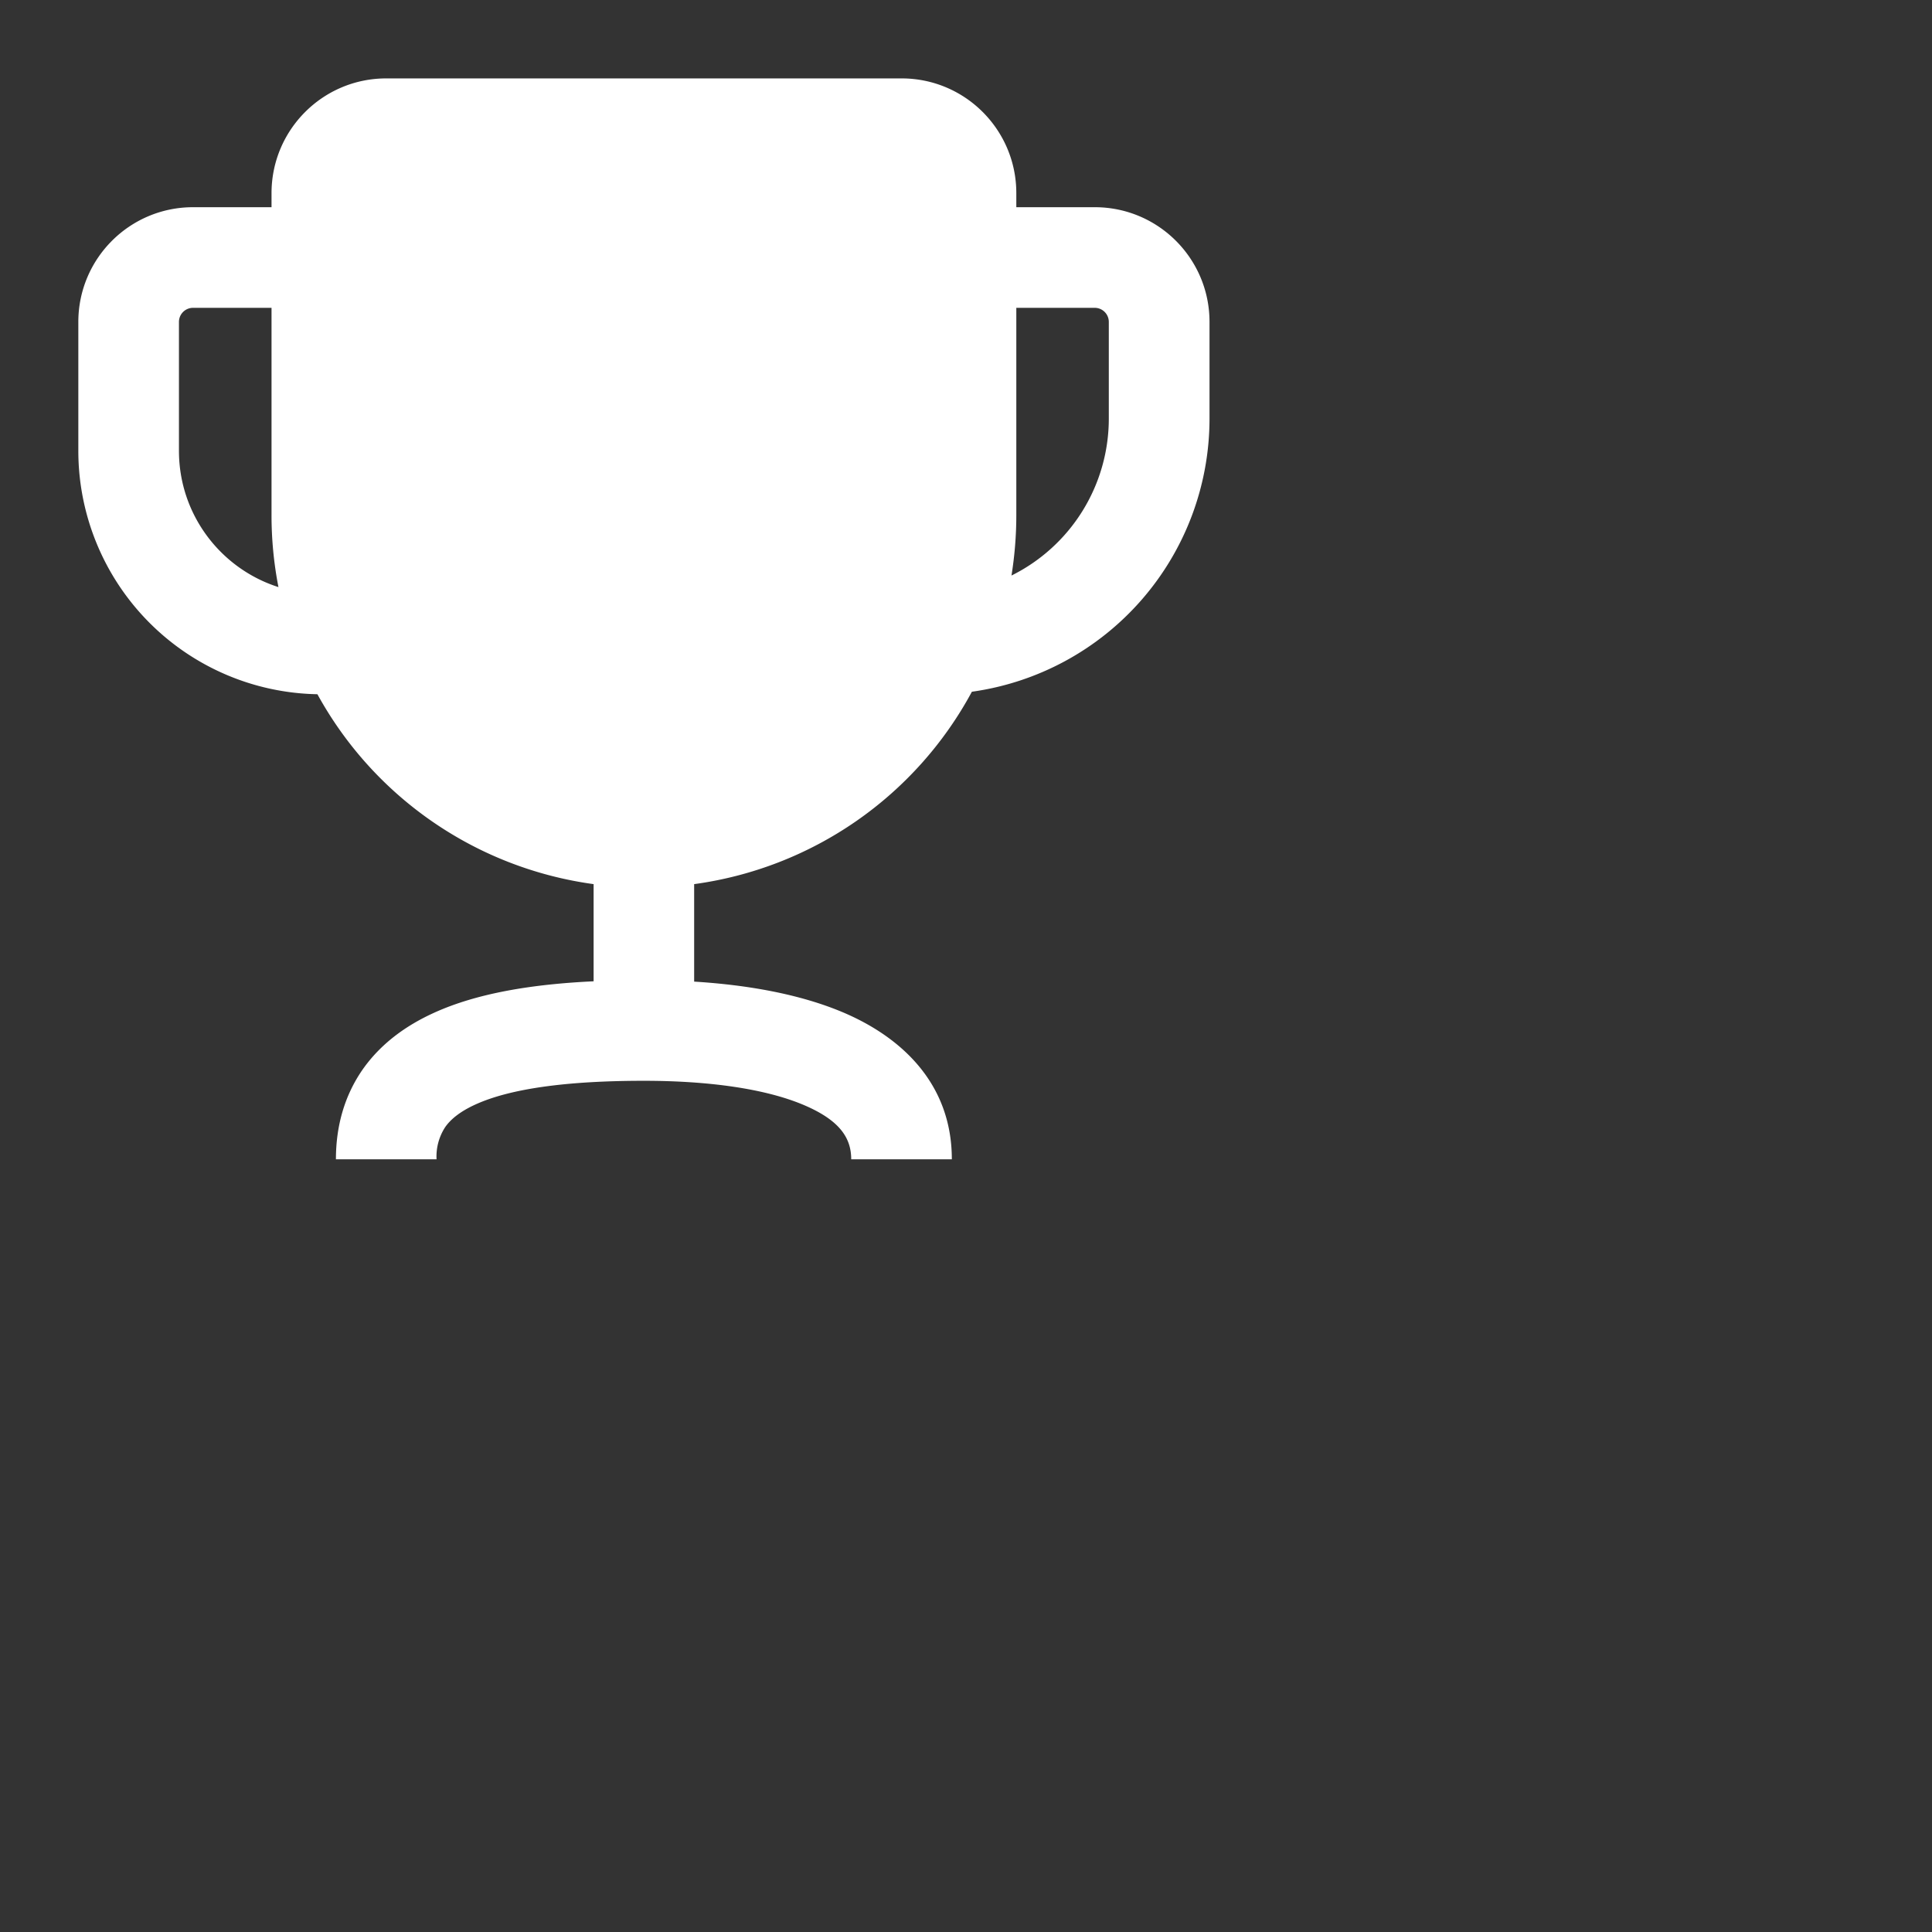 <?xml version="1.0" encoding="utf-8"?>
<svg fill="#FFFFFF" viewBox="0 0 24 24" xmlns="http://www.w3.org/2000/svg">
<rect x="0" y="0" width="24" height="24" fill="#333333" stroke="none"/>
<path _ngcontent-ng-c1909134112="" clip-rule="evenodd" d="M3.373 2.4c0-.788.638-1.426 1.425-1.426H11.2c.787 0 1.425.638 1.425 1.425v.175h.975c.787 0 1.425.638 1.425 1.425v1.2a3.426 3.426 0 0 1-2.952 3.394 4.629 4.629 0 0 1-3.45 2.39v1.211c.663.041 1.311.155 1.847.381.721.305 1.354.88 1.354 1.826h-1.25c0-.255-.13-.48-.591-.675-.478-.202-1.18-.3-1.984-.3-.982 0-1.67.102-2.092.294-.2.091-.313.19-.377.282a.667.667 0 0 0-.107.399h-1.25c0-.41.105-.788.331-1.114.224-.32.536-.546.886-.705.535-.244 1.218-.356 1.984-.392v-1.207a4.629 4.629 0 0 1-3.431-2.359A3.025 3.025 0 0 1 .973 5.6V4c0-.788.638-1.426 1.425-1.426h.975V2.4Zm0 1.424h-.975A.175.175 0 0 0 2.223 4v1.6c0 .793.52 1.465 1.236 1.693a4.649 4.649 0 0 1-.086-.892V3.824Zm9.191 3.326a2.176 2.176 0 0 0 1.21-1.95V4a.175.175 0 0 0-.174-.176h-.975V6.4c0 .255-.021.506-.06.75Z" fill-rule="evenodd" style="color: inherit"/>
</svg>